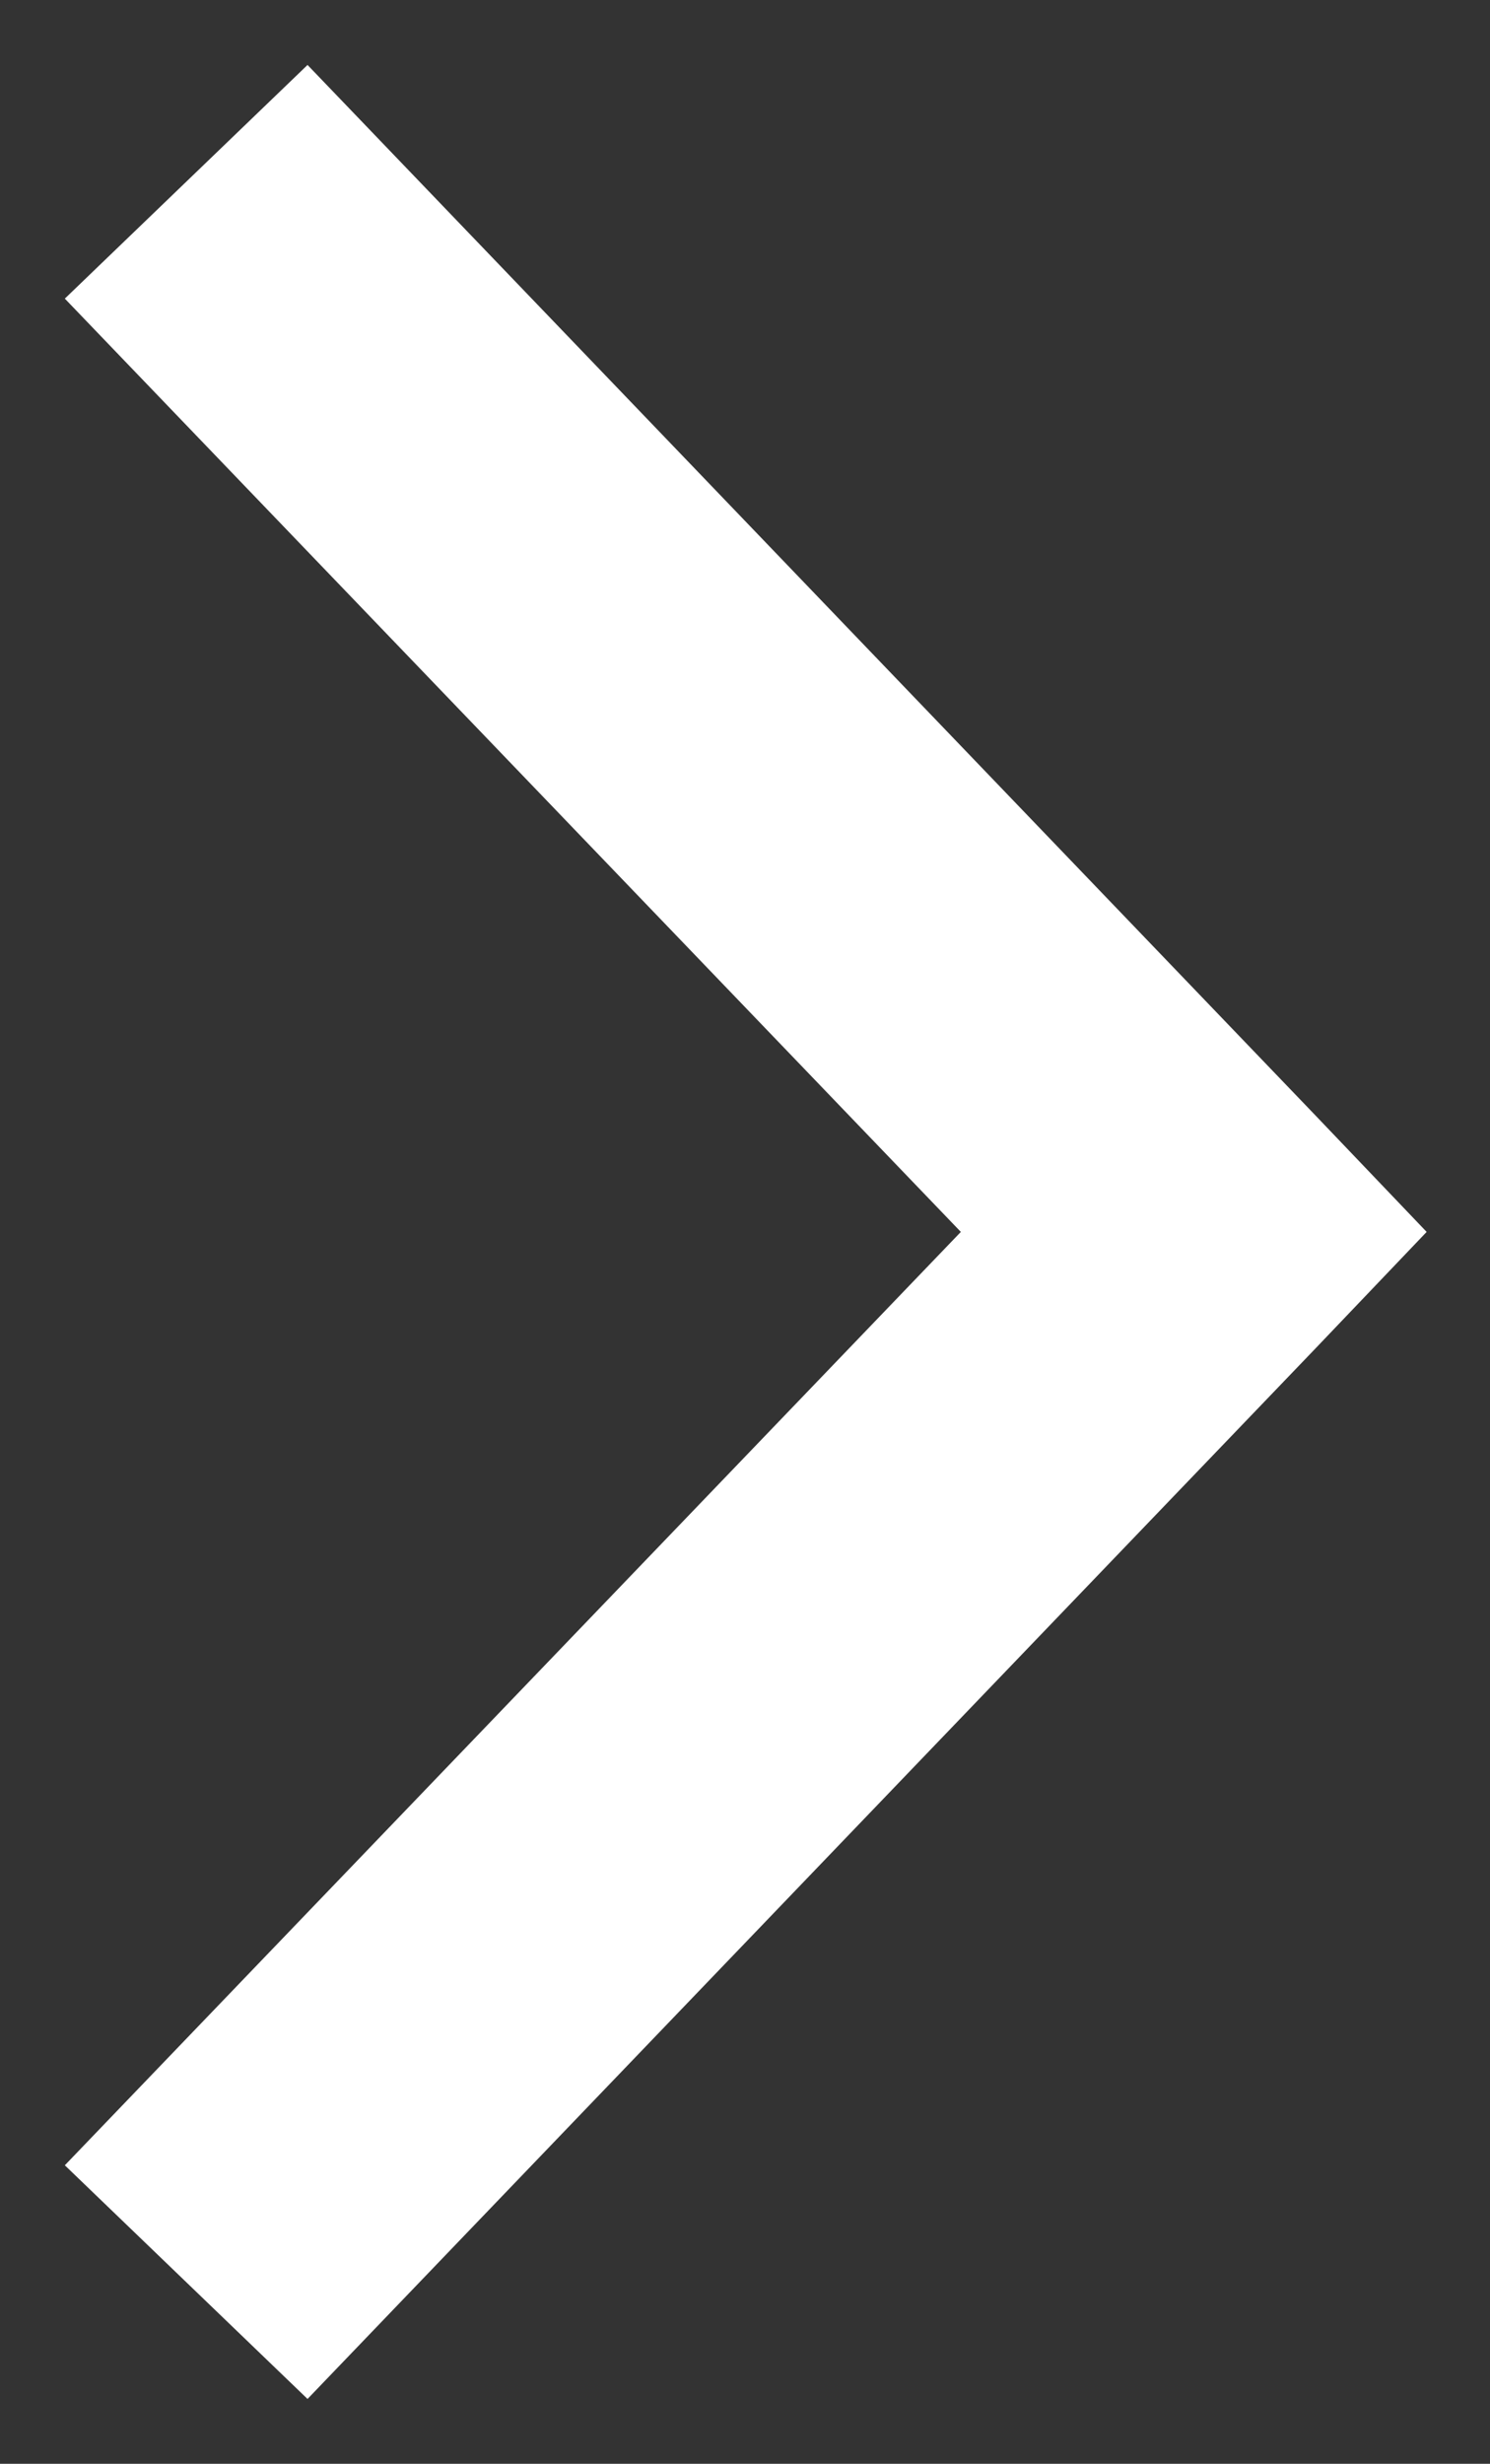 <svg xmlns="http://www.w3.org/2000/svg" width="16.25" height="26.856" viewBox="0 0 16.25 26.856">
  <rect x="0" y="0" width="16.25" height="26.856" fill="#333333" stroke="none"/>
  <path id="right" d="M12.205,0,1.216,11.447,0,12.721l1.216,1.273L12.205,25.441l2.647-2.547L5.08,12.721,14.852,2.547Z" transform="translate(15.559 26.149) rotate(180)" fill="#fff" stroke="rgba(0,0,0,0)" stroke-width="1"/>
</svg>

